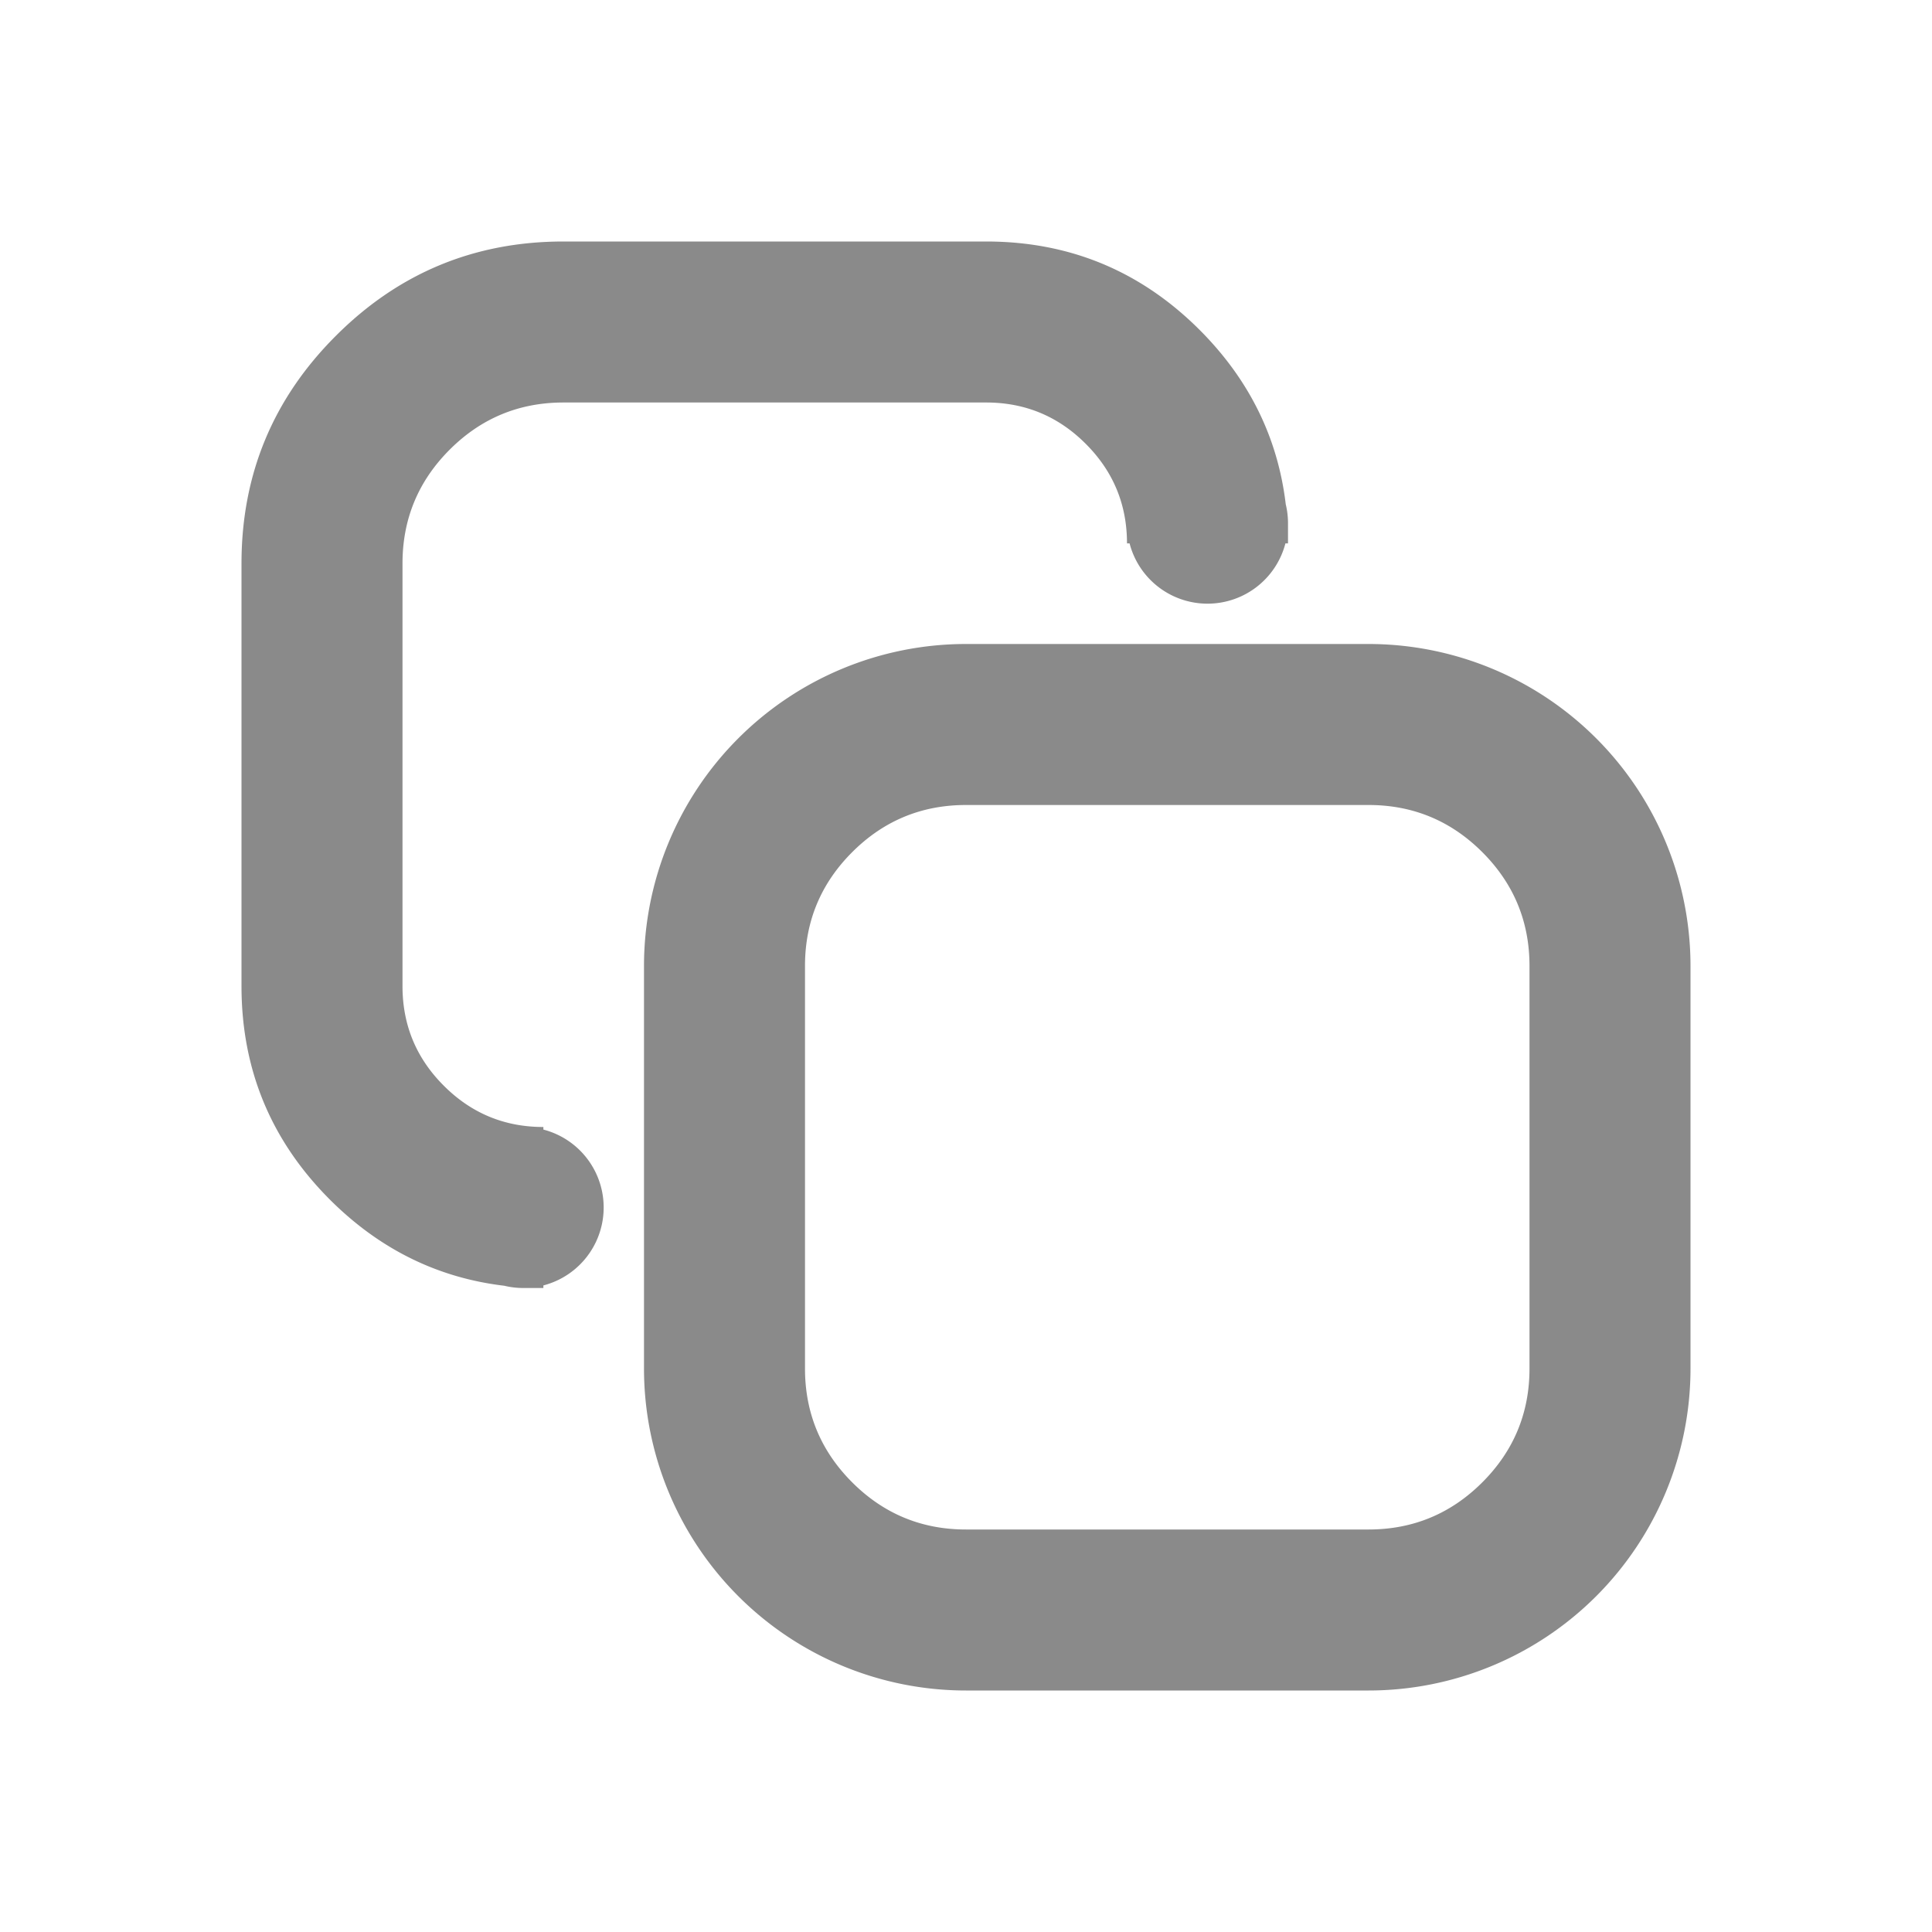 <svg t="1736854525959" class="icon" viewBox="0 0 1024 1024" version="1.1" xmlns="http://www.w3.org/2000/svg" p-id="2077" width="200" height="200"><path d="M174.848 635.819q39.381 39.339 92.416 45.653A42.667 42.667 0 0 0 277.333 682.667h10.667v-1.365a42.667 42.667 0 0 0 0-82.603V597.333q-30.933 0-52.779-21.888Q213.333 553.6 213.333 522.667V298.667q0-35.328 25.003-60.331T298.667 213.333h224q30.933 0 52.779 21.888Q597.333 257.067 597.333 288h1.365a42.667 42.667 0 0 0 82.603 0H682.667V277.333a42.667 42.667 0 0 0-1.195-10.069q-6.315-53.035-45.653-92.416Q588.928 128 522.667 128H298.667Q227.968 128 178.005 178.005 128 227.968 128 298.667v224q0 66.261 46.848 113.152z" p-id="2078" fill="#8a8a8a"></path><path d="M341.333 725.333v-213.333a170.667 170.667 0 0 1 170.667-170.667h213.333a170.667 170.667 0 0 1 170.667 170.667v213.333a170.667 170.667 0 0 1-170.667 170.667h-213.333a170.667 170.667 0 0 1-170.667-170.667z m85.333 0q0 35.328 25.003 60.331T512 810.667h213.333q35.328 0 60.331-25.003T810.667 725.333v-213.333q0-35.328-25.003-60.331T725.333 426.667h-213.333q-35.328 0-60.331 25.003T426.667 512v213.333z" p-id="2079" fill="#8a8a8a"></path></svg>